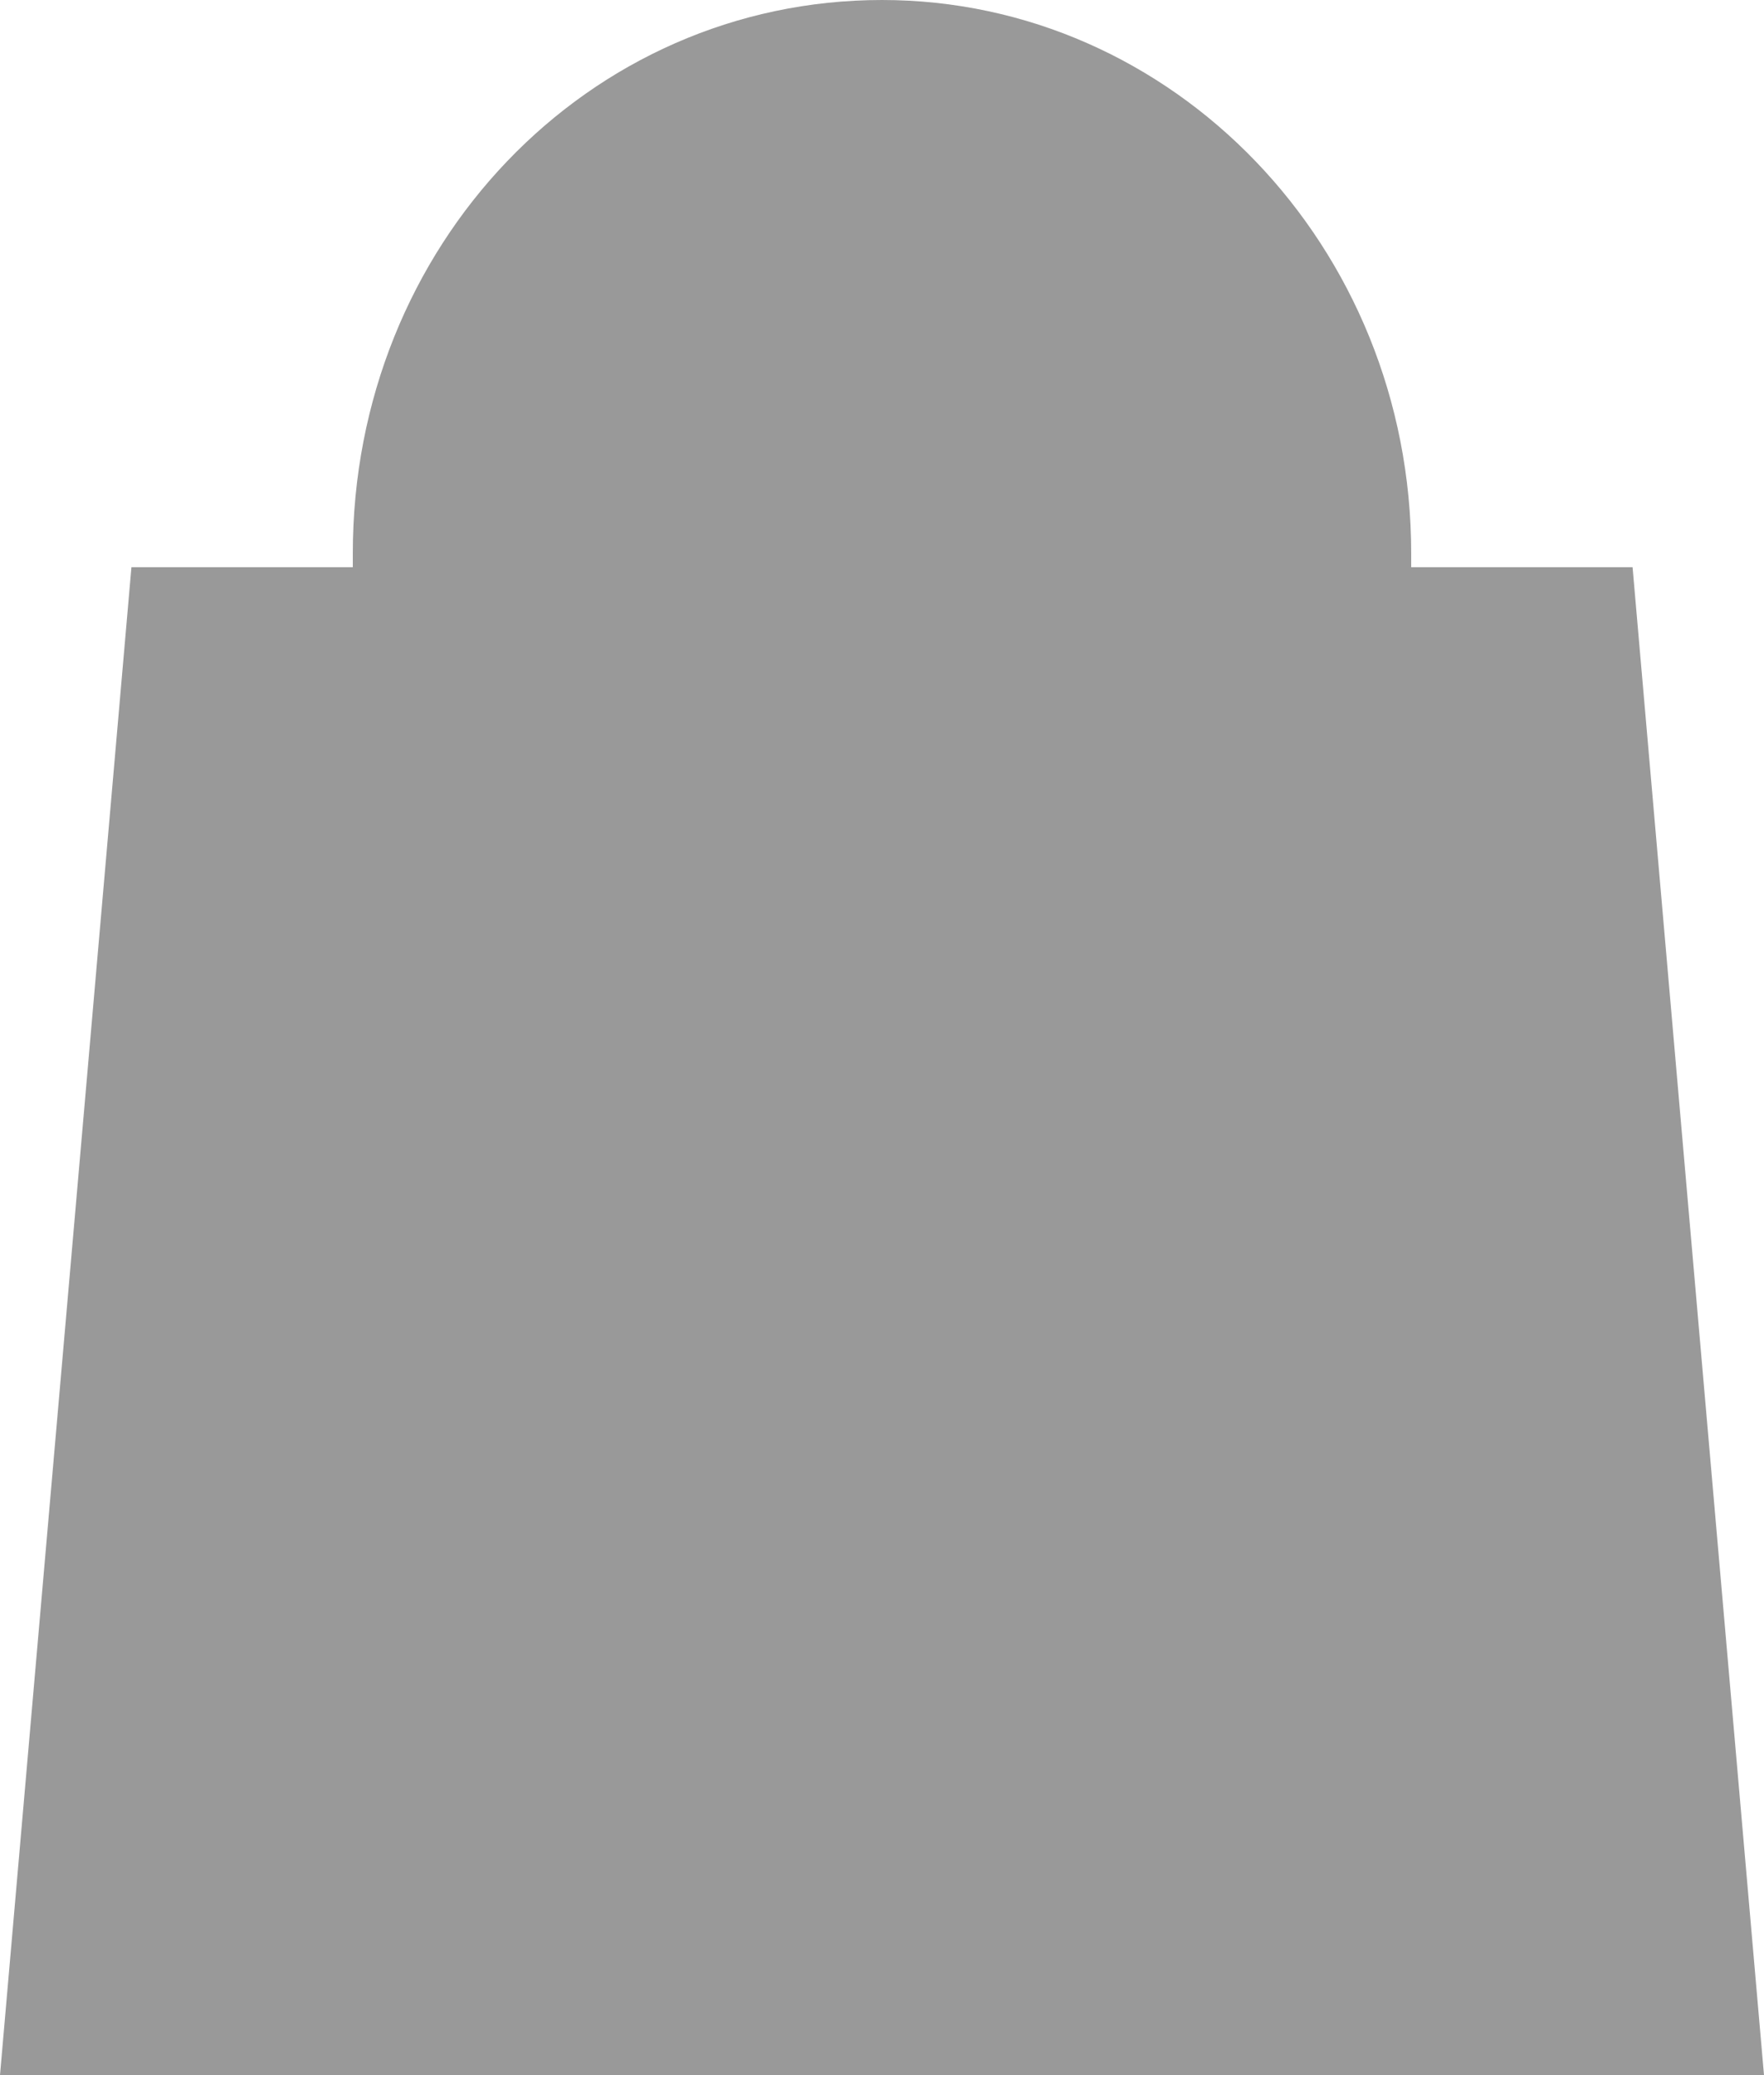 <svg version="1.2" xmlns="http://www.w3.org/2000/svg" viewBox="0 0 51 60" width="51" height="60"><style>.a{fill:#999}</style><path class="a" d="m51 60h-51l3.8-43.6h6.4v-0.4c0-8.9 6.8-16 15.3-16 8.4 0 15.3 7.1 15.3 16v0.4h6.4zm-25.5-58.1c5.6 0 10.4 3.6 12.5 8.7-2.7-4.2-7.3-7-12.5-7-5.1 0-9.7 2.8-12.4 7 2.1-5.1 6.9-8.7 12.4-8.7zm-12.4 14.4c1.2-6 6.3-10.5 12.4-10.5 6.2 0 11.3 4.5 12.5 10.5z"/></svg>